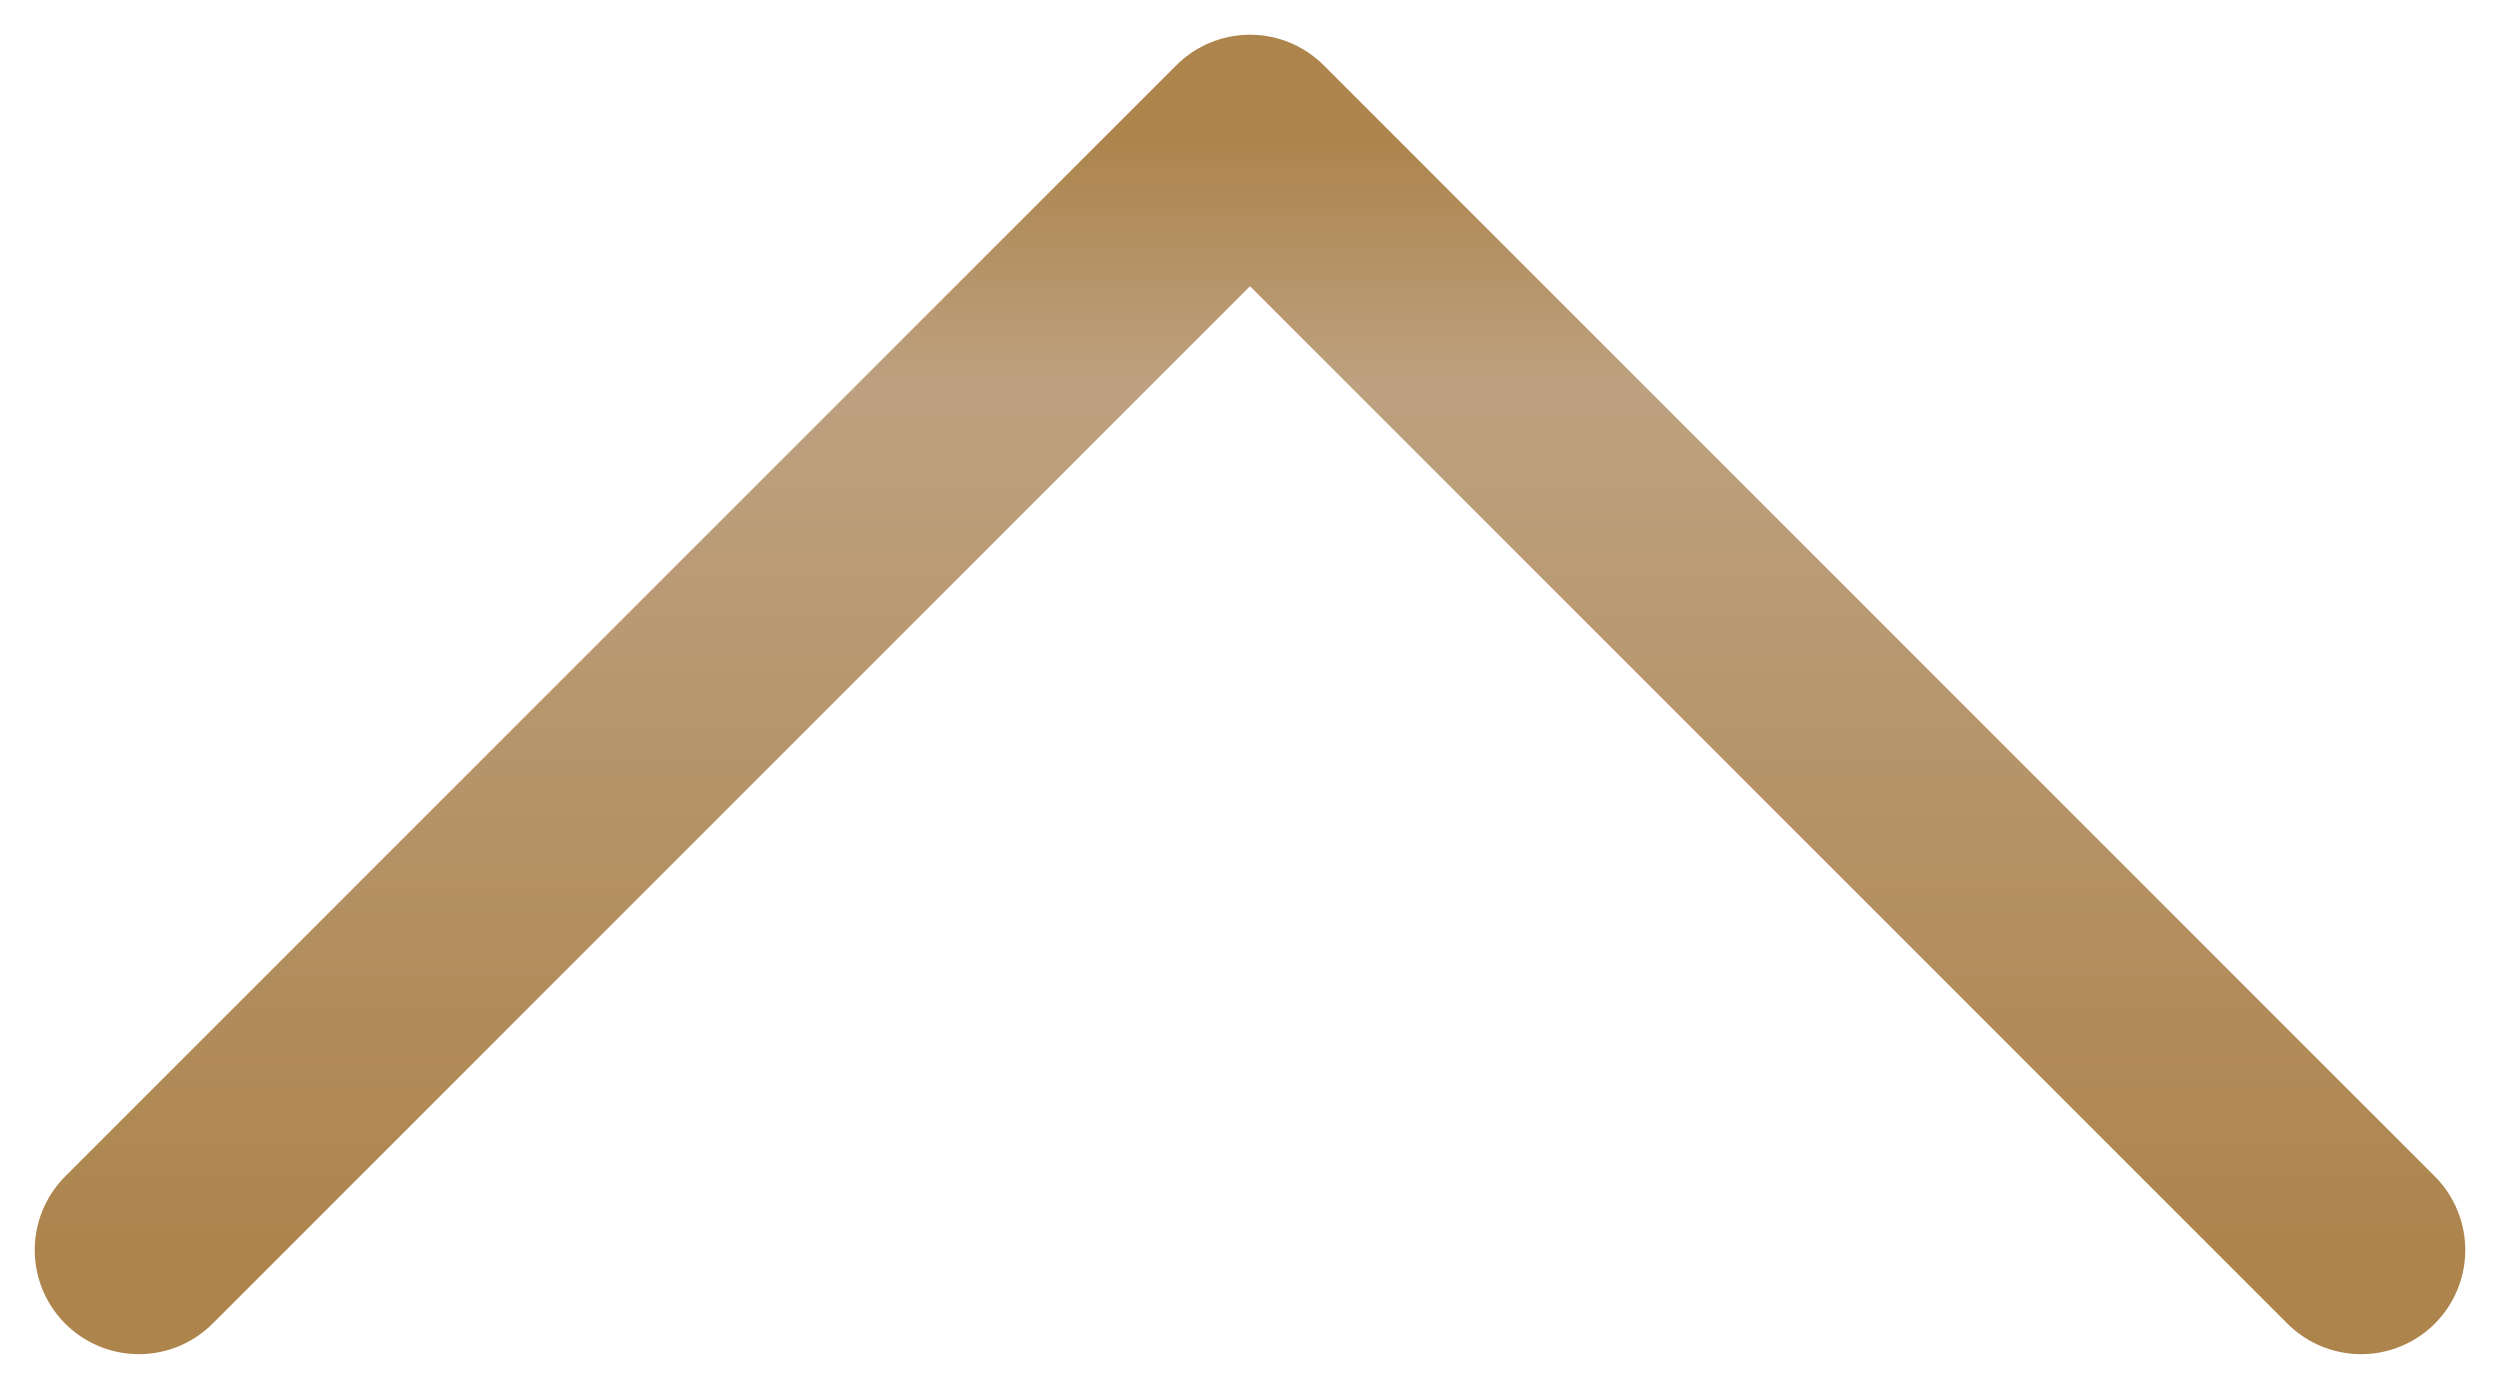 <svg width="36" height="20" viewBox="0 0 36 20" fill="none" xmlns="http://www.w3.org/2000/svg">
<path d="M34 18L18 2L2 18" stroke="url(#paint0_linear)" stroke-width="3" stroke-linecap="round" stroke-linejoin="round"/>
<defs>
<linearGradient id="paint0_linear" x1="18" y1="2" x2="18" y2="18" gradientUnits="userSpaceOnUse">
<stop stop-color="#AD844C"/>
<stop offset="0.223" stop-color="#BDA180"/>
<stop offset="1" stop-color="#AD844C"/>
</linearGradient>
</defs>
</svg>
